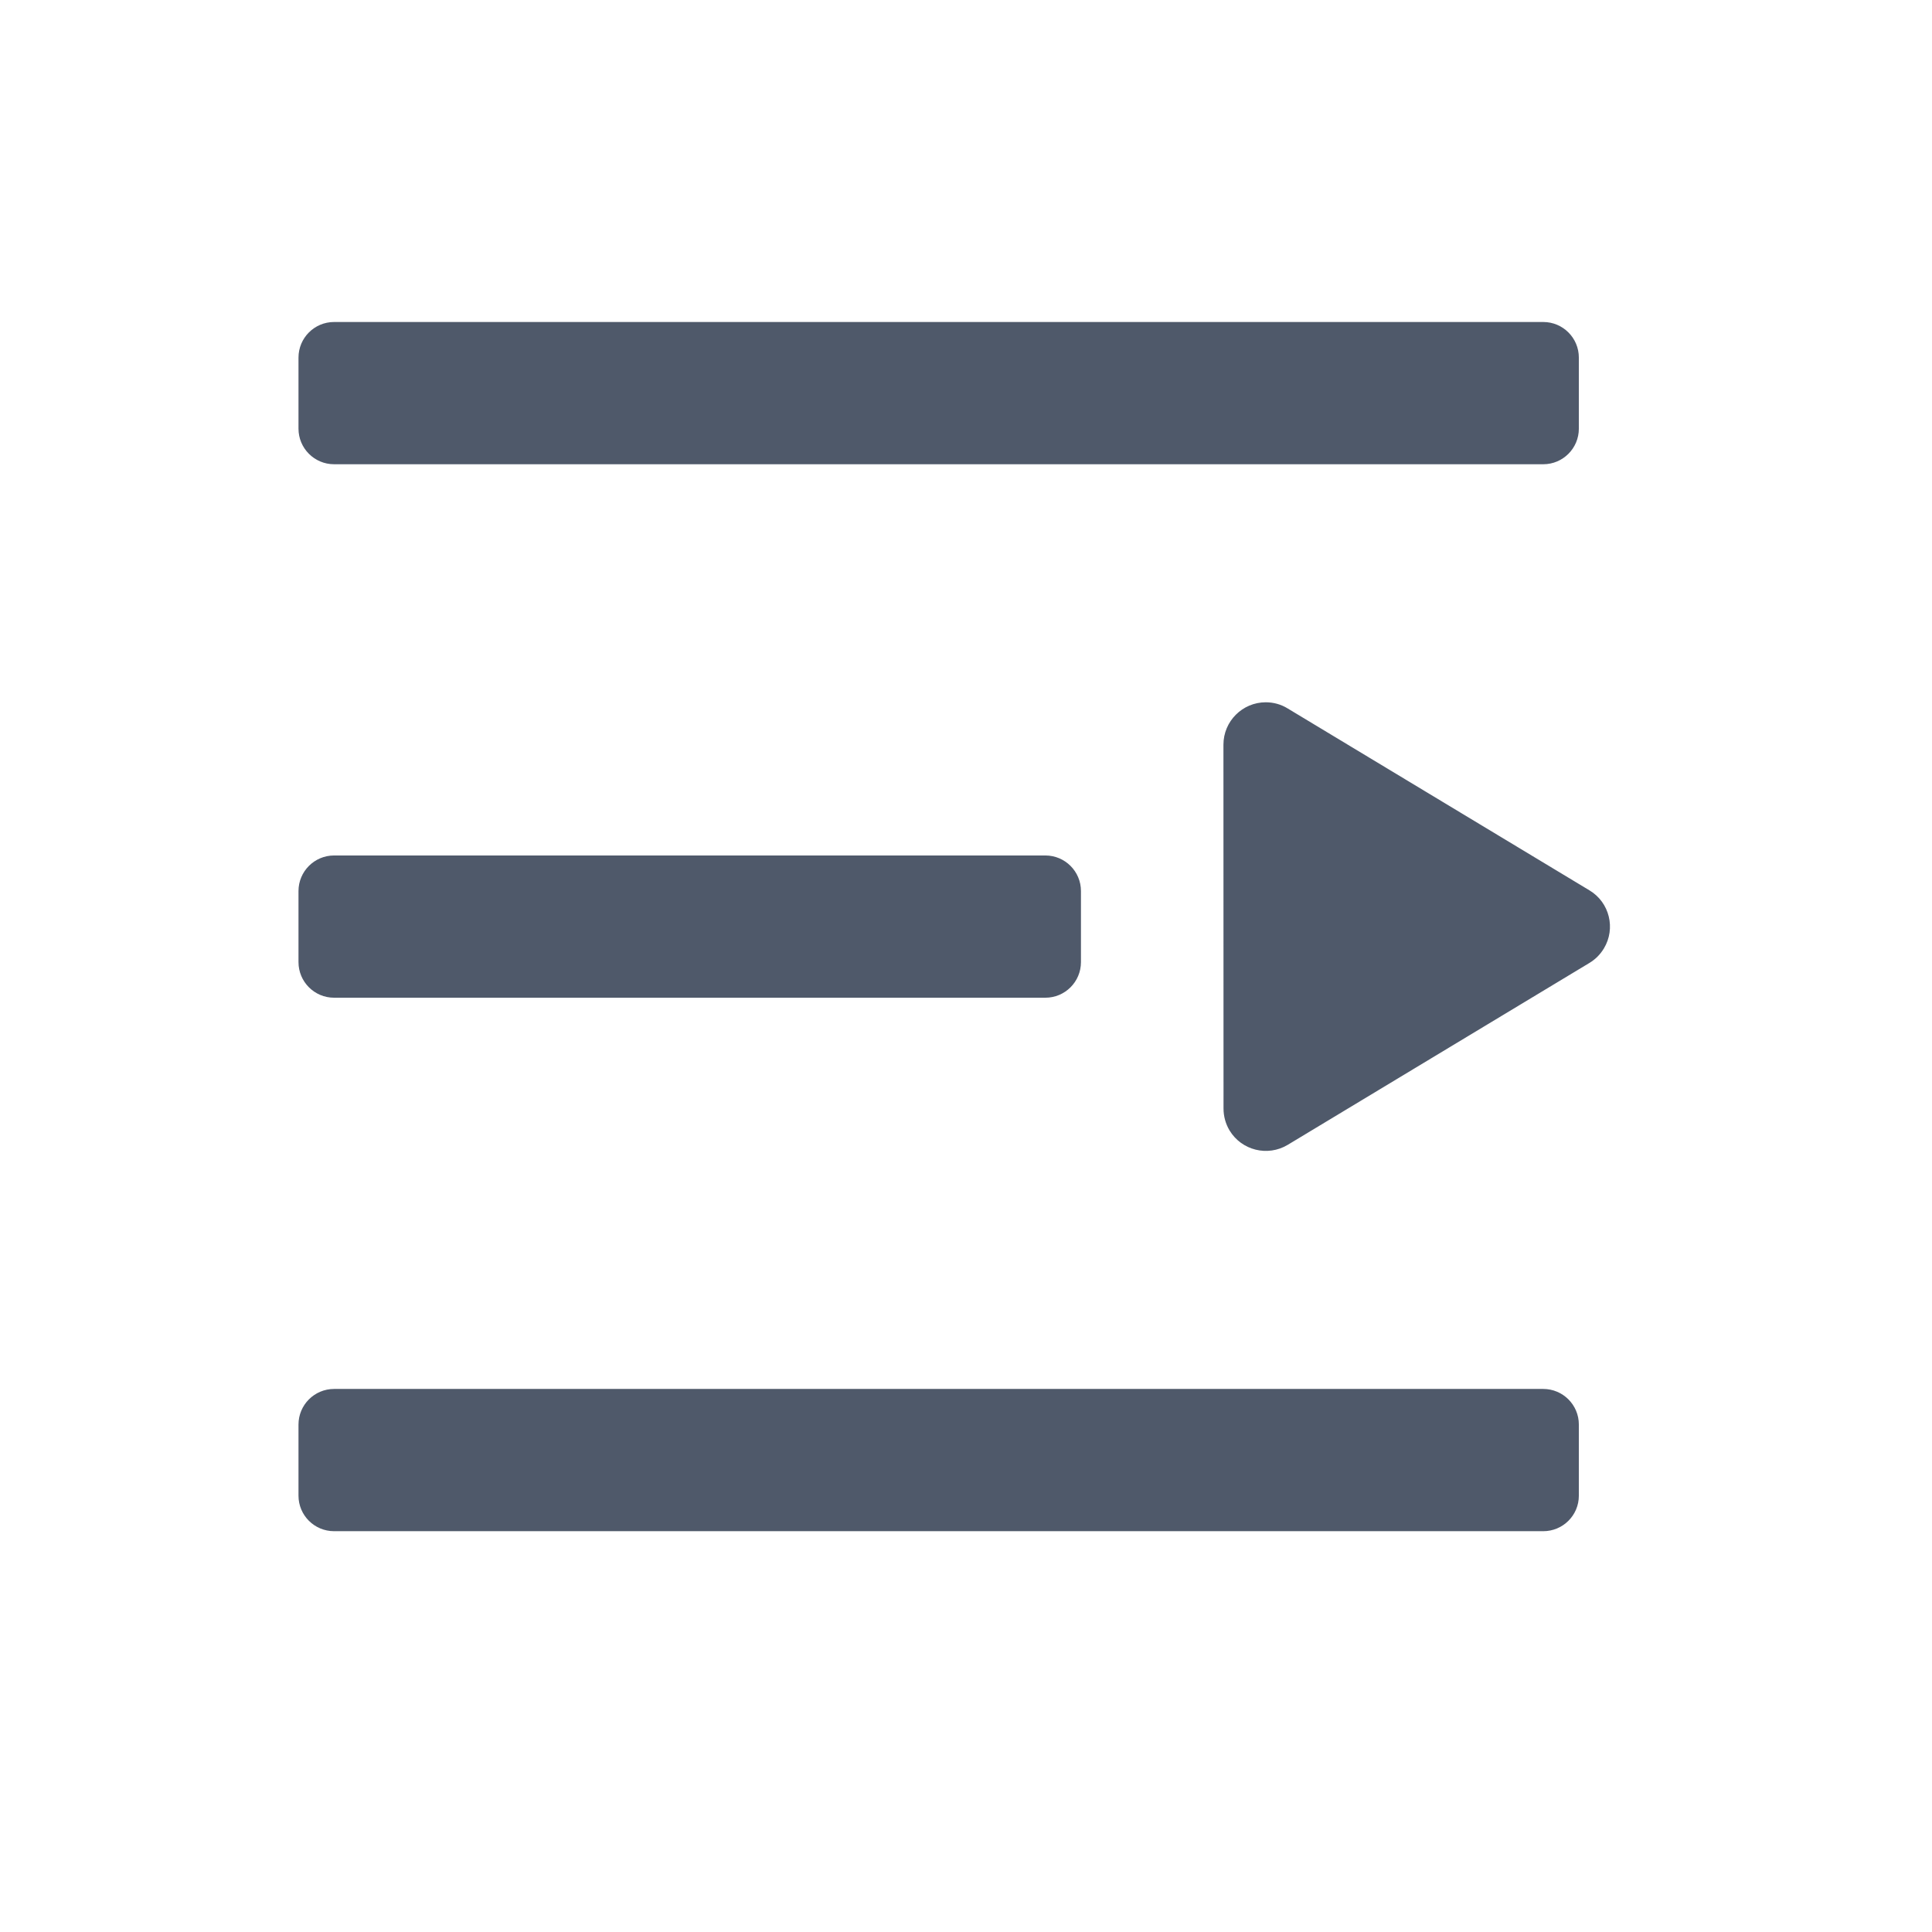 <?xml version="1.0" encoding="UTF-8"?>
<svg width="24px" height="24px" viewBox="0 0 24 24" version="1.1" xmlns="http://www.w3.org/2000/svg" xmlns:xlink="http://www.w3.org/1999/xlink">
    <title>zhankai@4x</title>
    <g id="通用（21组）" stroke="none" stroke-width="1" fill="none" fill-rule="evenodd">
        <g id="图标" transform="translate(-259, -1088)">
            <g id="zhankai" transform="translate(271, 1100) scale(-1, 1) translate(-271, -1100) translate(259, 1088)">
                <rect id="矩形" x="0" y="0" width="24" height="24"></rect>
                <path d="M8.276,8.724 C8.566,8.724 8.802,8.96 8.802,9.25 L8.801,13.771 C8.801,13.867 8.775,13.961 8.726,14.043 C8.576,14.291 8.253,14.371 8.004,14.222 L4.254,11.961 C4.181,11.917 4.12,11.855 4.076,11.782 C3.926,11.534 4.006,11.21 4.254,11.061 L8.005,8.8 C8.086,8.75 8.18,8.724 8.276,8.724 Z M11.014,10.627 C10.77,10.627 10.572,10.825 10.572,11.069 L10.572,11.952 C10.572,12.196 10.77,12.394 11.014,12.394 L19.85,12.394 C20.094,12.394 20.292,12.196 20.292,11.952 L20.292,11.069 C20.292,10.825 20.094,10.627 19.85,10.627 L11.014,10.627 Z M4.829,17.254 C4.585,17.254 4.387,17.452 4.387,17.696 L4.387,18.58 C4.387,18.824 4.585,19.021 4.829,19.021 L19.85,19.021 C20.094,19.021 20.292,18.824 20.292,18.58 L20.292,17.696 C20.292,17.452 20.094,17.254 19.85,17.254 L4.829,17.254 Z M4.829,4 C4.585,4 4.387,4.198 4.387,4.442 L4.387,5.325 C4.387,5.569 4.585,5.767 4.829,5.767 L19.85,5.767 C20.094,5.767 20.292,5.569 20.292,5.325 L20.292,4.442 C20.292,4.198 20.094,4 19.85,4 L4.829,4 Z" id="形状" fill-opacity="0.8" fill="#243045"></path>
            </g>
        </g>
    </g>
</svg>